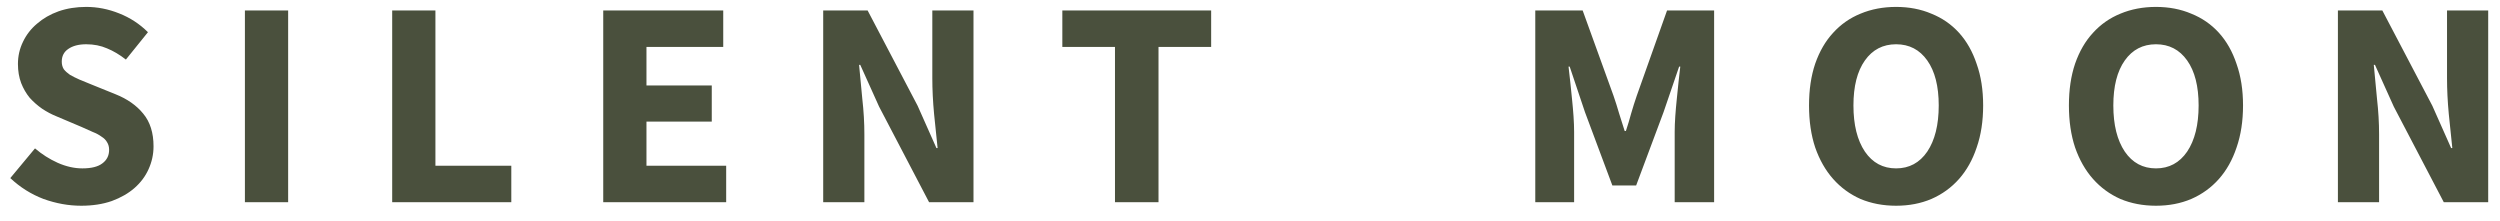 <svg width="136" height="12" viewBox="0 0 136 12" fill="none" xmlns="http://www.w3.org/2000/svg">
<path d="M4.416 11.192C3.733 11.192 3.051 11.069 2.368 10.824C1.696 10.568 1.093 10.189 0.56 9.688L1.904 8.072C2.277 8.392 2.688 8.653 3.136 8.856C3.595 9.059 4.043 9.16 4.48 9.16C4.971 9.16 5.333 9.069 5.568 8.888C5.813 8.707 5.936 8.461 5.936 8.152C5.936 7.992 5.899 7.853 5.824 7.736C5.76 7.619 5.659 7.517 5.52 7.432C5.392 7.336 5.232 7.251 5.04 7.176C4.859 7.091 4.656 7 4.432 6.904L3.072 6.328C2.805 6.221 2.544 6.083 2.288 5.912C2.043 5.741 1.819 5.544 1.616 5.32C1.424 5.085 1.269 4.819 1.152 4.52C1.035 4.211 0.976 3.864 0.976 3.48C0.976 3.053 1.067 2.653 1.248 2.28C1.429 1.896 1.685 1.565 2.016 1.288C2.347 1 2.736 0.776 3.184 0.616C3.643 0.456 4.144 0.376 4.688 0.376C5.296 0.376 5.893 0.493 6.48 0.728C7.077 0.963 7.6 1.304 8.048 1.752L6.848 3.24C6.507 2.973 6.165 2.771 5.824 2.632C5.483 2.483 5.104 2.408 4.688 2.408C4.283 2.408 3.957 2.493 3.712 2.664C3.477 2.824 3.36 3.053 3.36 3.352C3.36 3.512 3.397 3.651 3.472 3.768C3.557 3.875 3.669 3.976 3.808 4.072C3.957 4.157 4.128 4.243 4.32 4.328C4.512 4.403 4.72 4.488 4.944 4.584L6.288 5.128C6.928 5.384 7.429 5.736 7.792 6.184C8.165 6.632 8.352 7.224 8.352 7.96C8.352 8.397 8.261 8.813 8.08 9.208C7.909 9.592 7.653 9.933 7.312 10.232C6.981 10.52 6.571 10.755 6.08 10.936C5.589 11.107 5.035 11.192 4.416 11.192ZM13.323 11V0.568H15.675V11H13.323ZM21.335 11V0.568H23.687V9.016H27.815V11H21.335ZM32.816 11V0.568H39.344V2.552H35.168V4.648H38.72V6.616H35.168V9.016H39.504V11H32.816ZM44.782 11V0.568H47.198L49.918 5.752L50.942 8.056H51.006C50.953 7.501 50.889 6.883 50.814 6.2C50.75 5.517 50.718 4.867 50.718 4.248V0.568H52.958V11H50.542L47.822 5.8L46.798 3.528H46.734C46.787 4.104 46.846 4.723 46.91 5.384C46.985 6.045 47.022 6.685 47.022 7.304V11H44.782ZM60.655 11V2.552H57.791V0.568H65.887V2.552H63.023V11H60.655ZM83.519 11V0.568H86.096L87.775 5.208C87.882 5.517 87.984 5.837 88.079 6.168C88.175 6.488 88.277 6.808 88.383 7.128H88.448C88.554 6.808 88.65 6.488 88.736 6.168C88.832 5.837 88.933 5.517 89.04 5.208L90.688 0.568H93.248V11H91.103V7.176C91.103 6.92 91.114 6.637 91.135 6.328C91.157 6.019 91.183 5.709 91.216 5.4C91.248 5.08 91.279 4.771 91.311 4.472C91.344 4.163 91.376 3.88 91.407 3.624H91.344L90.496 6.104L89.007 10.088H87.712L86.224 6.104L85.391 3.624H85.328C85.359 3.88 85.391 4.163 85.424 4.472C85.456 4.771 85.487 5.08 85.519 5.4C85.552 5.709 85.578 6.019 85.6 6.328C85.621 6.637 85.632 6.92 85.632 7.176V11H83.519ZM103.147 11.192C102.443 11.192 101.798 11.069 101.211 10.824C100.635 10.568 100.139 10.205 99.723 9.736C99.307 9.267 98.982 8.696 98.747 8.024C98.523 7.352 98.411 6.589 98.411 5.736C98.411 4.883 98.523 4.125 98.747 3.464C98.982 2.792 99.307 2.232 99.723 1.784C100.139 1.325 100.635 0.979 101.211 0.744C101.798 0.499 102.443 0.376 103.147 0.376C103.851 0.376 104.491 0.499 105.067 0.744C105.654 0.979 106.155 1.325 106.571 1.784C106.987 2.243 107.307 2.808 107.531 3.48C107.766 4.141 107.883 4.893 107.883 5.736C107.883 6.589 107.766 7.352 107.531 8.024C107.307 8.696 106.987 9.267 106.571 9.736C106.155 10.205 105.654 10.568 105.067 10.824C104.491 11.069 103.851 11.192 103.147 11.192ZM103.147 9.16C103.862 9.16 104.427 8.856 104.843 8.248C105.259 7.629 105.467 6.792 105.467 5.736C105.467 4.691 105.259 3.875 104.843 3.288C104.427 2.701 103.862 2.408 103.147 2.408C102.432 2.408 101.867 2.701 101.451 3.288C101.035 3.875 100.827 4.691 100.827 5.736C100.827 6.792 101.035 7.629 101.451 8.248C101.867 8.856 102.432 9.16 103.147 9.16ZM117.285 11.192C116.581 11.192 115.935 11.069 115.349 10.824C114.773 10.568 114.277 10.205 113.861 9.736C113.445 9.267 113.119 8.696 112.885 8.024C112.661 7.352 112.549 6.589 112.549 5.736C112.549 4.883 112.661 4.125 112.885 3.464C113.119 2.792 113.445 2.232 113.861 1.784C114.277 1.325 114.773 0.979 115.349 0.744C115.935 0.499 116.581 0.376 117.285 0.376C117.989 0.376 118.629 0.499 119.205 0.744C119.791 0.979 120.293 1.325 120.709 1.784C121.125 2.243 121.445 2.808 121.669 3.48C121.903 4.141 122.021 4.893 122.021 5.736C122.021 6.589 121.903 7.352 121.669 8.024C121.445 8.696 121.125 9.267 120.709 9.736C120.293 10.205 119.791 10.568 119.205 10.824C118.629 11.069 117.989 11.192 117.285 11.192ZM117.285 9.16C117.999 9.16 118.565 8.856 118.981 8.248C119.397 7.629 119.605 6.792 119.605 5.736C119.605 4.691 119.397 3.875 118.981 3.288C118.565 2.701 117.999 2.408 117.285 2.408C116.57 2.408 116.005 2.701 115.589 3.288C115.173 3.875 114.965 4.691 114.965 5.736C114.965 6.792 115.173 7.629 115.589 8.248C116.005 8.856 116.57 9.16 117.285 9.16ZM127.182 11V0.568H129.598L132.318 5.752L133.342 8.056H133.406C133.353 7.501 133.289 6.883 133.214 6.2C133.15 5.517 133.118 4.867 133.118 4.248V0.568H135.358V11H132.942L130.222 5.8L129.198 3.528H129.134C129.187 4.104 129.246 4.723 129.31 5.384C129.385 6.045 129.422 6.685 129.422 7.304V11H127.182Z" fill="#4A503D"/>
</svg>
